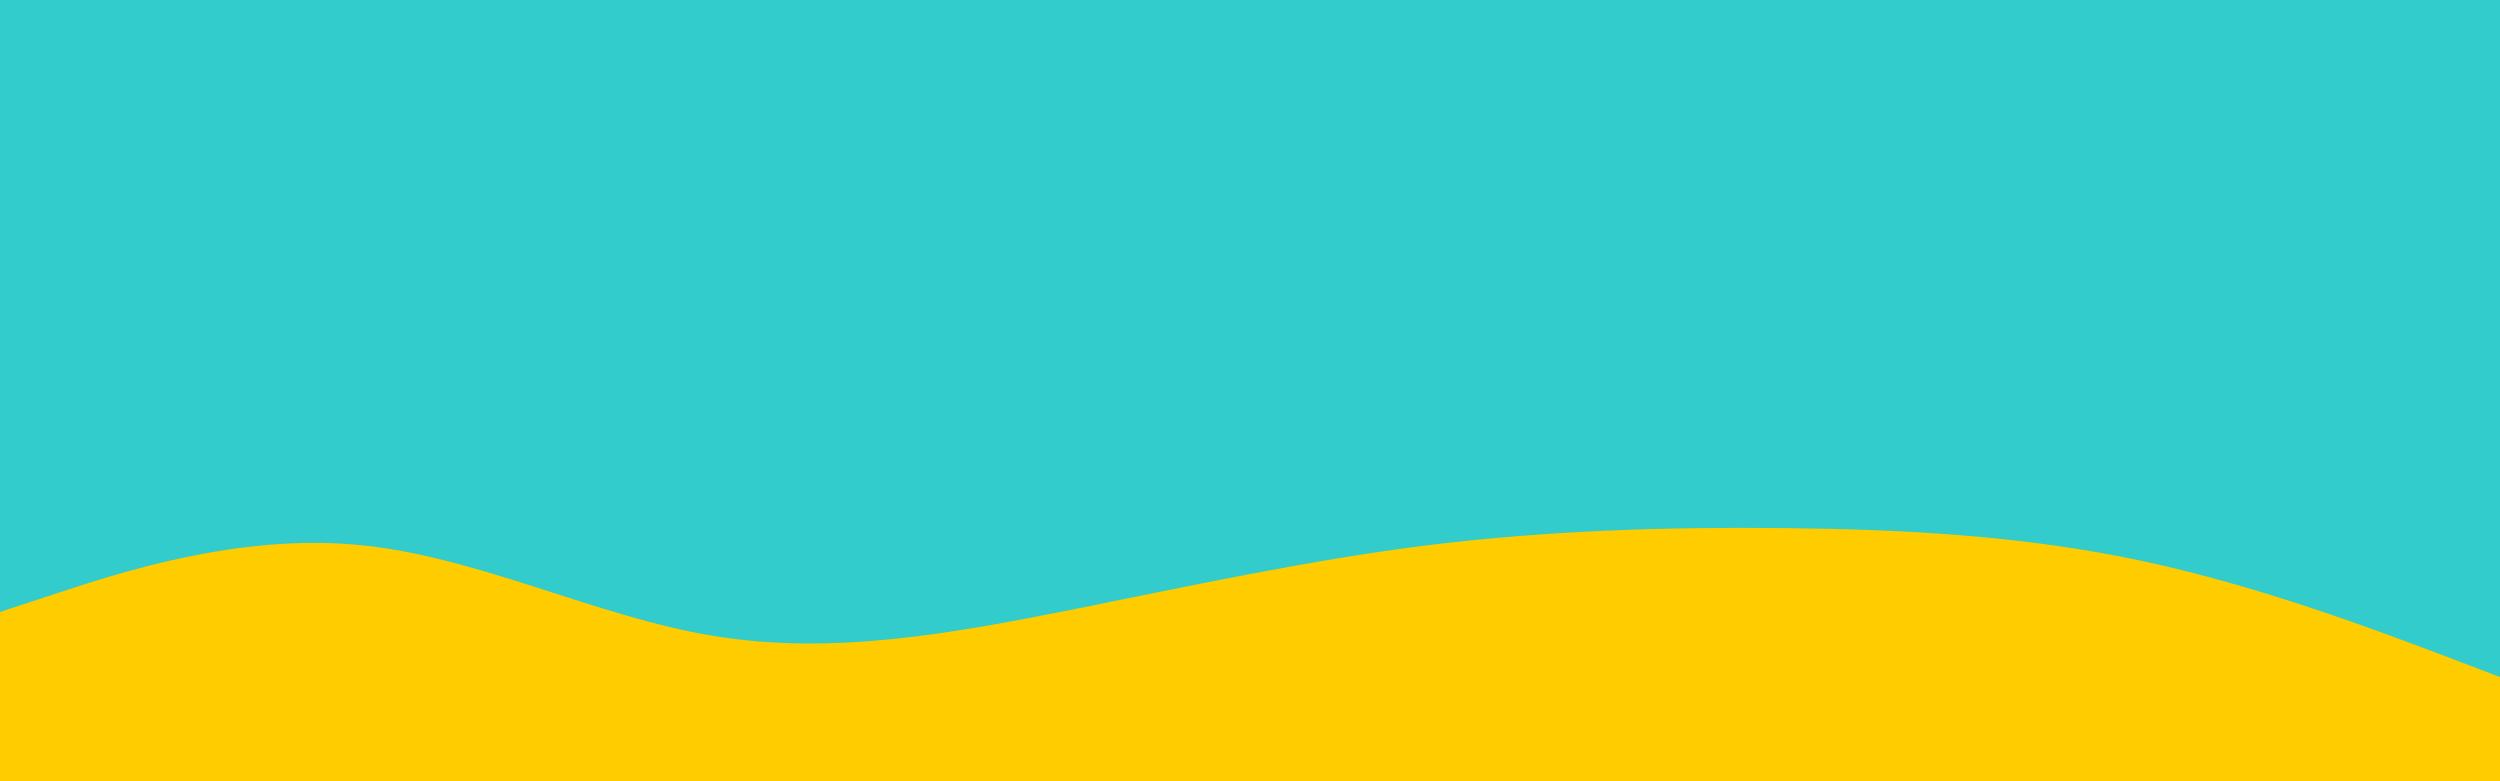 <svg id="visual" viewBox="0 0 960 300" width="960" height="300" xmlns="http://www.w3.org/2000/svg" xmlns:xlink="http://www.w3.org/1999/xlink" version="1.1"><rect x="0" y="0" width="960" height="300" fill="#33CCCC"></rect><path d="M0 235L22.8 227.5C45.7 220 91.3 205 137 209.2C182.7 213.3 228.3 236.7 274 244.2C319.7 251.7 365.3 243.3 411.2 234.2C457 225 503 215 548.8 209.3C594.7 203.7 640.3 202.3 686 202.8C731.7 203.3 777.3 205.7 823 215.5C868.7 225.3 914.3 242.7 937.2 251.3L960 260L960 301L937.2 301C914.3 301 868.7 301 823 301C777.3 301 731.7 301 686 301C640.3 301 594.7 301 548.8 301C503 301 457 301 411.2 301C365.3 301 319.7 301 274 301C228.3 301 182.7 301 137 301C91.3 301 45.7 301 22.8 301L0 301Z" fill="#FFCC00" stroke-linecap="round" stroke-linejoin="miter"></path></svg>